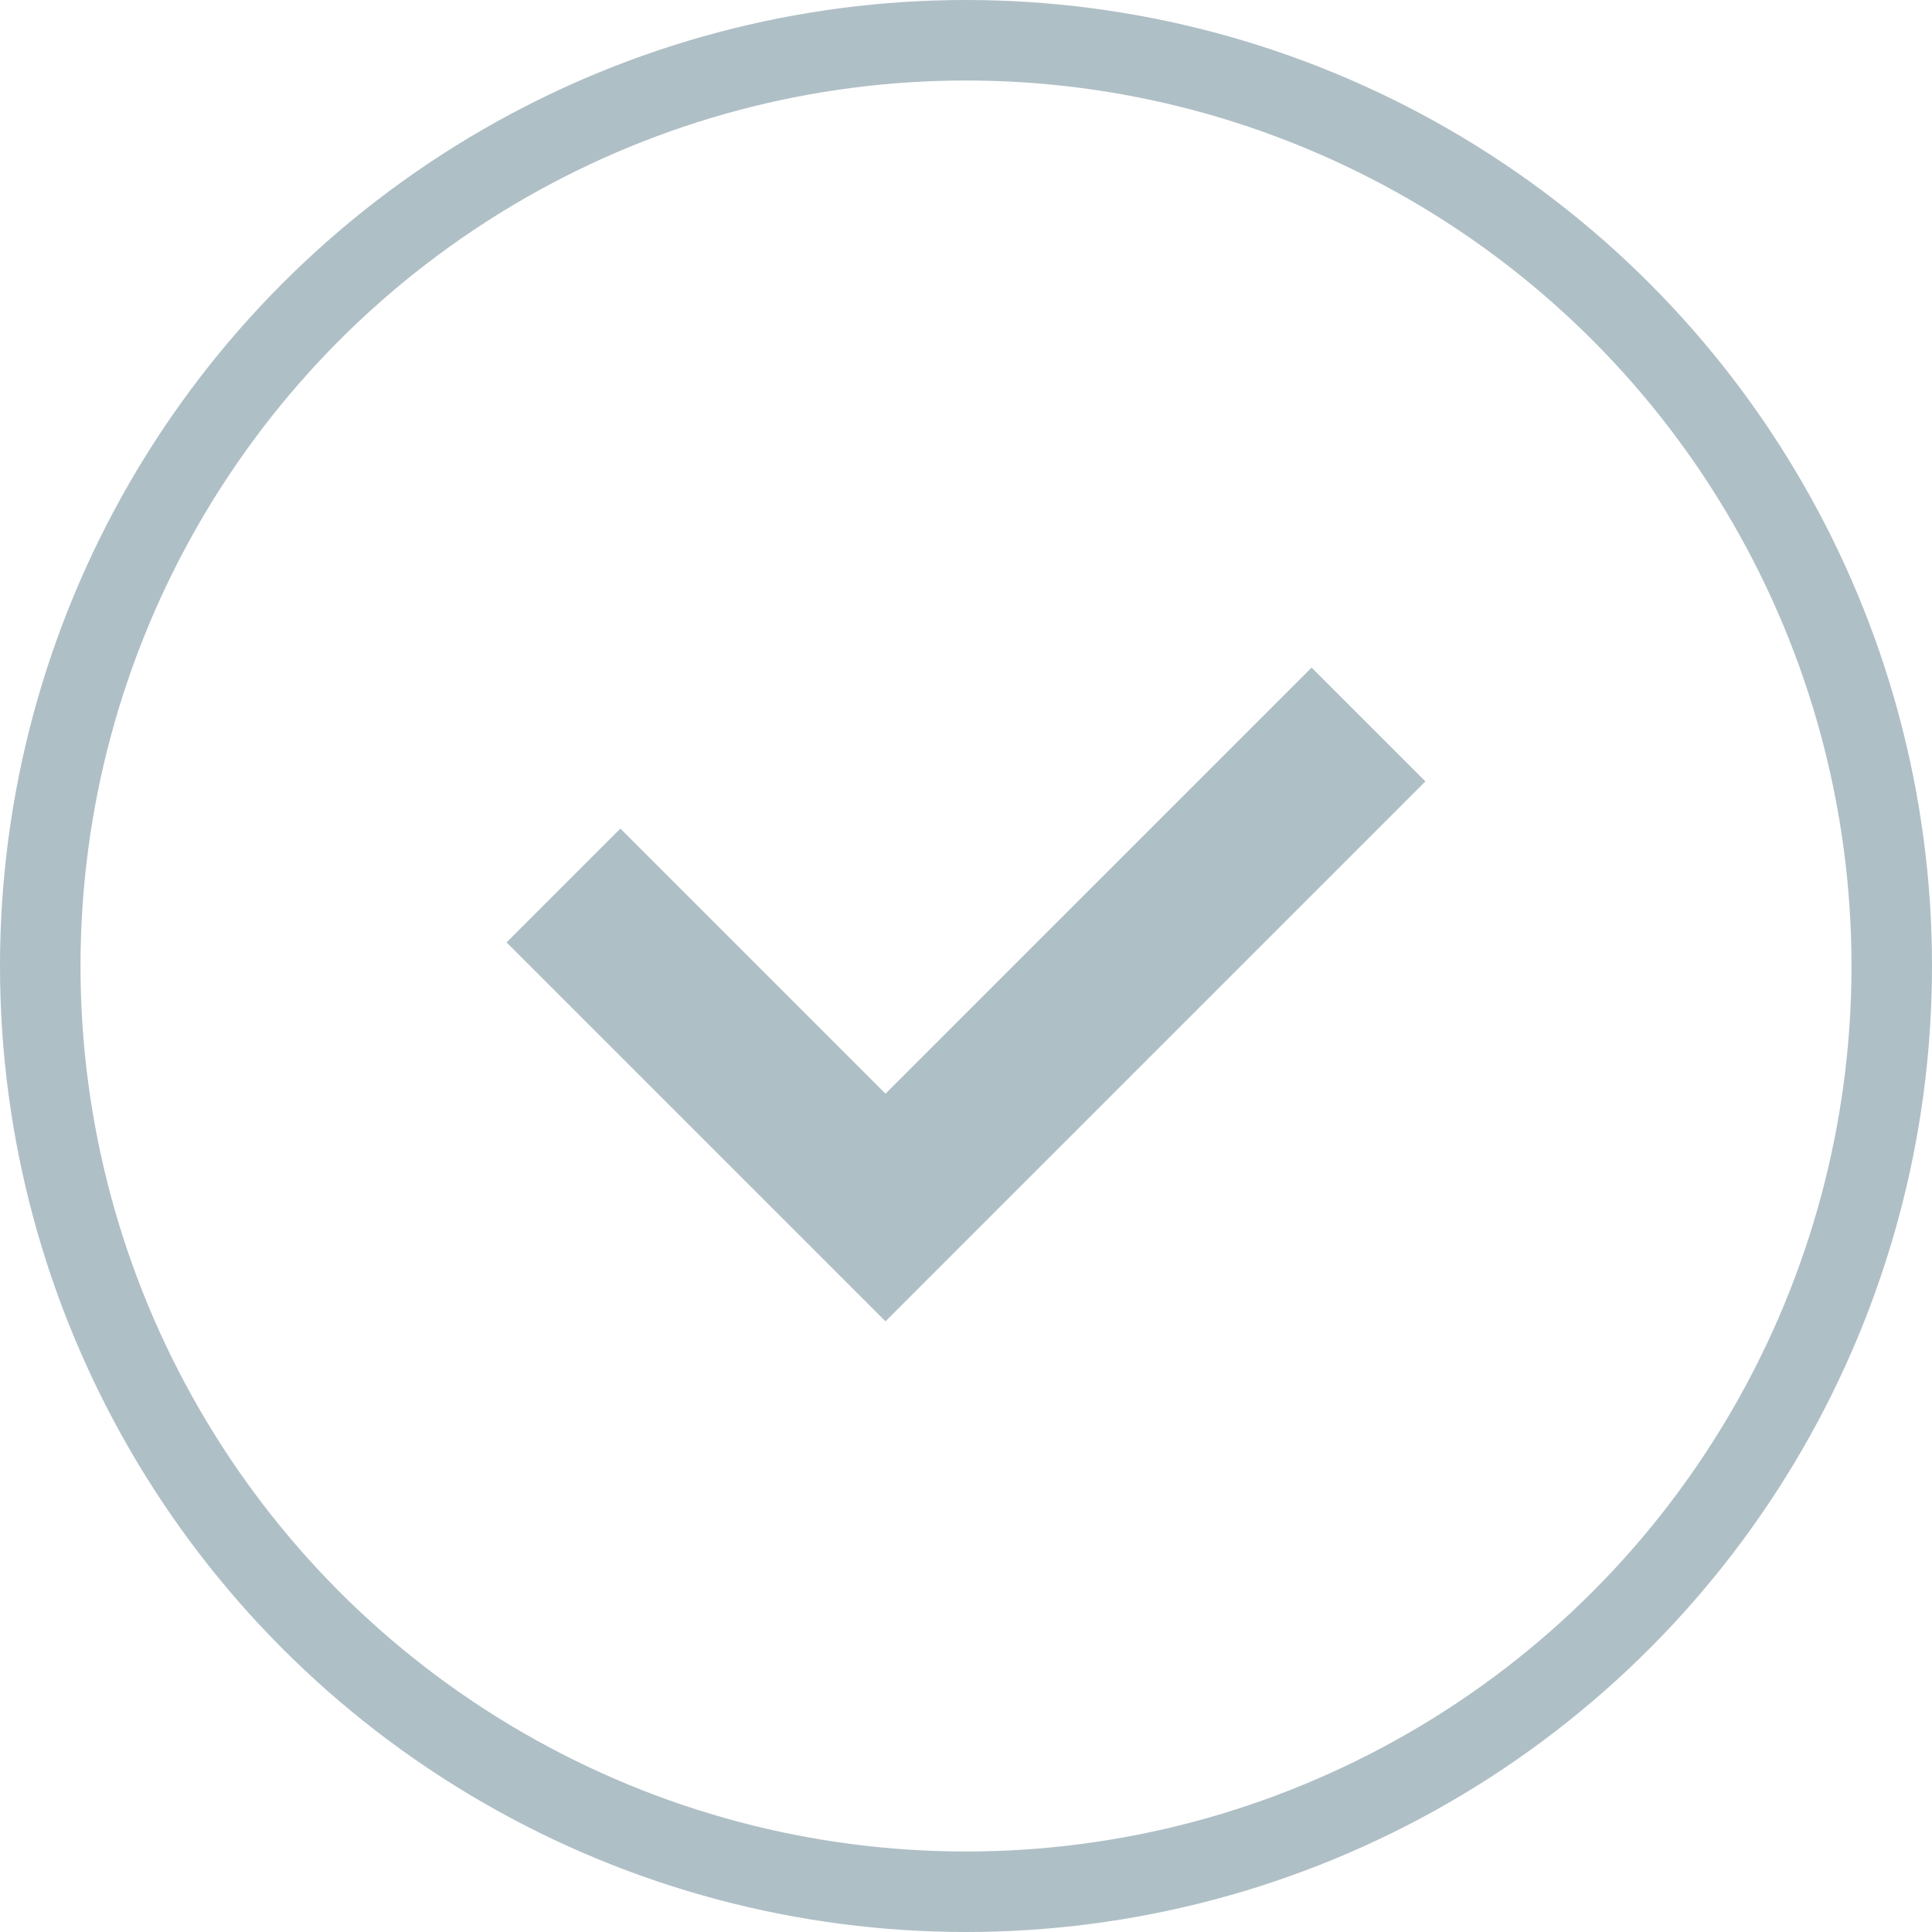 <svg width="24" height="24" viewBox="0 0 24 24" fill="none" xmlns="http://www.w3.org/2000/svg">
<circle cx="12" cy="12" r="11.5" stroke="#AFBFC6"/>
<path fill-rule="evenodd" clip-rule="evenodd" d="M17.707 9.707L11 16.414L6.293 11.707L7.707 10.293L11 13.586L16.293 8.293L17.707 9.707Z" fill="#AFBFC6"/>
</svg>
